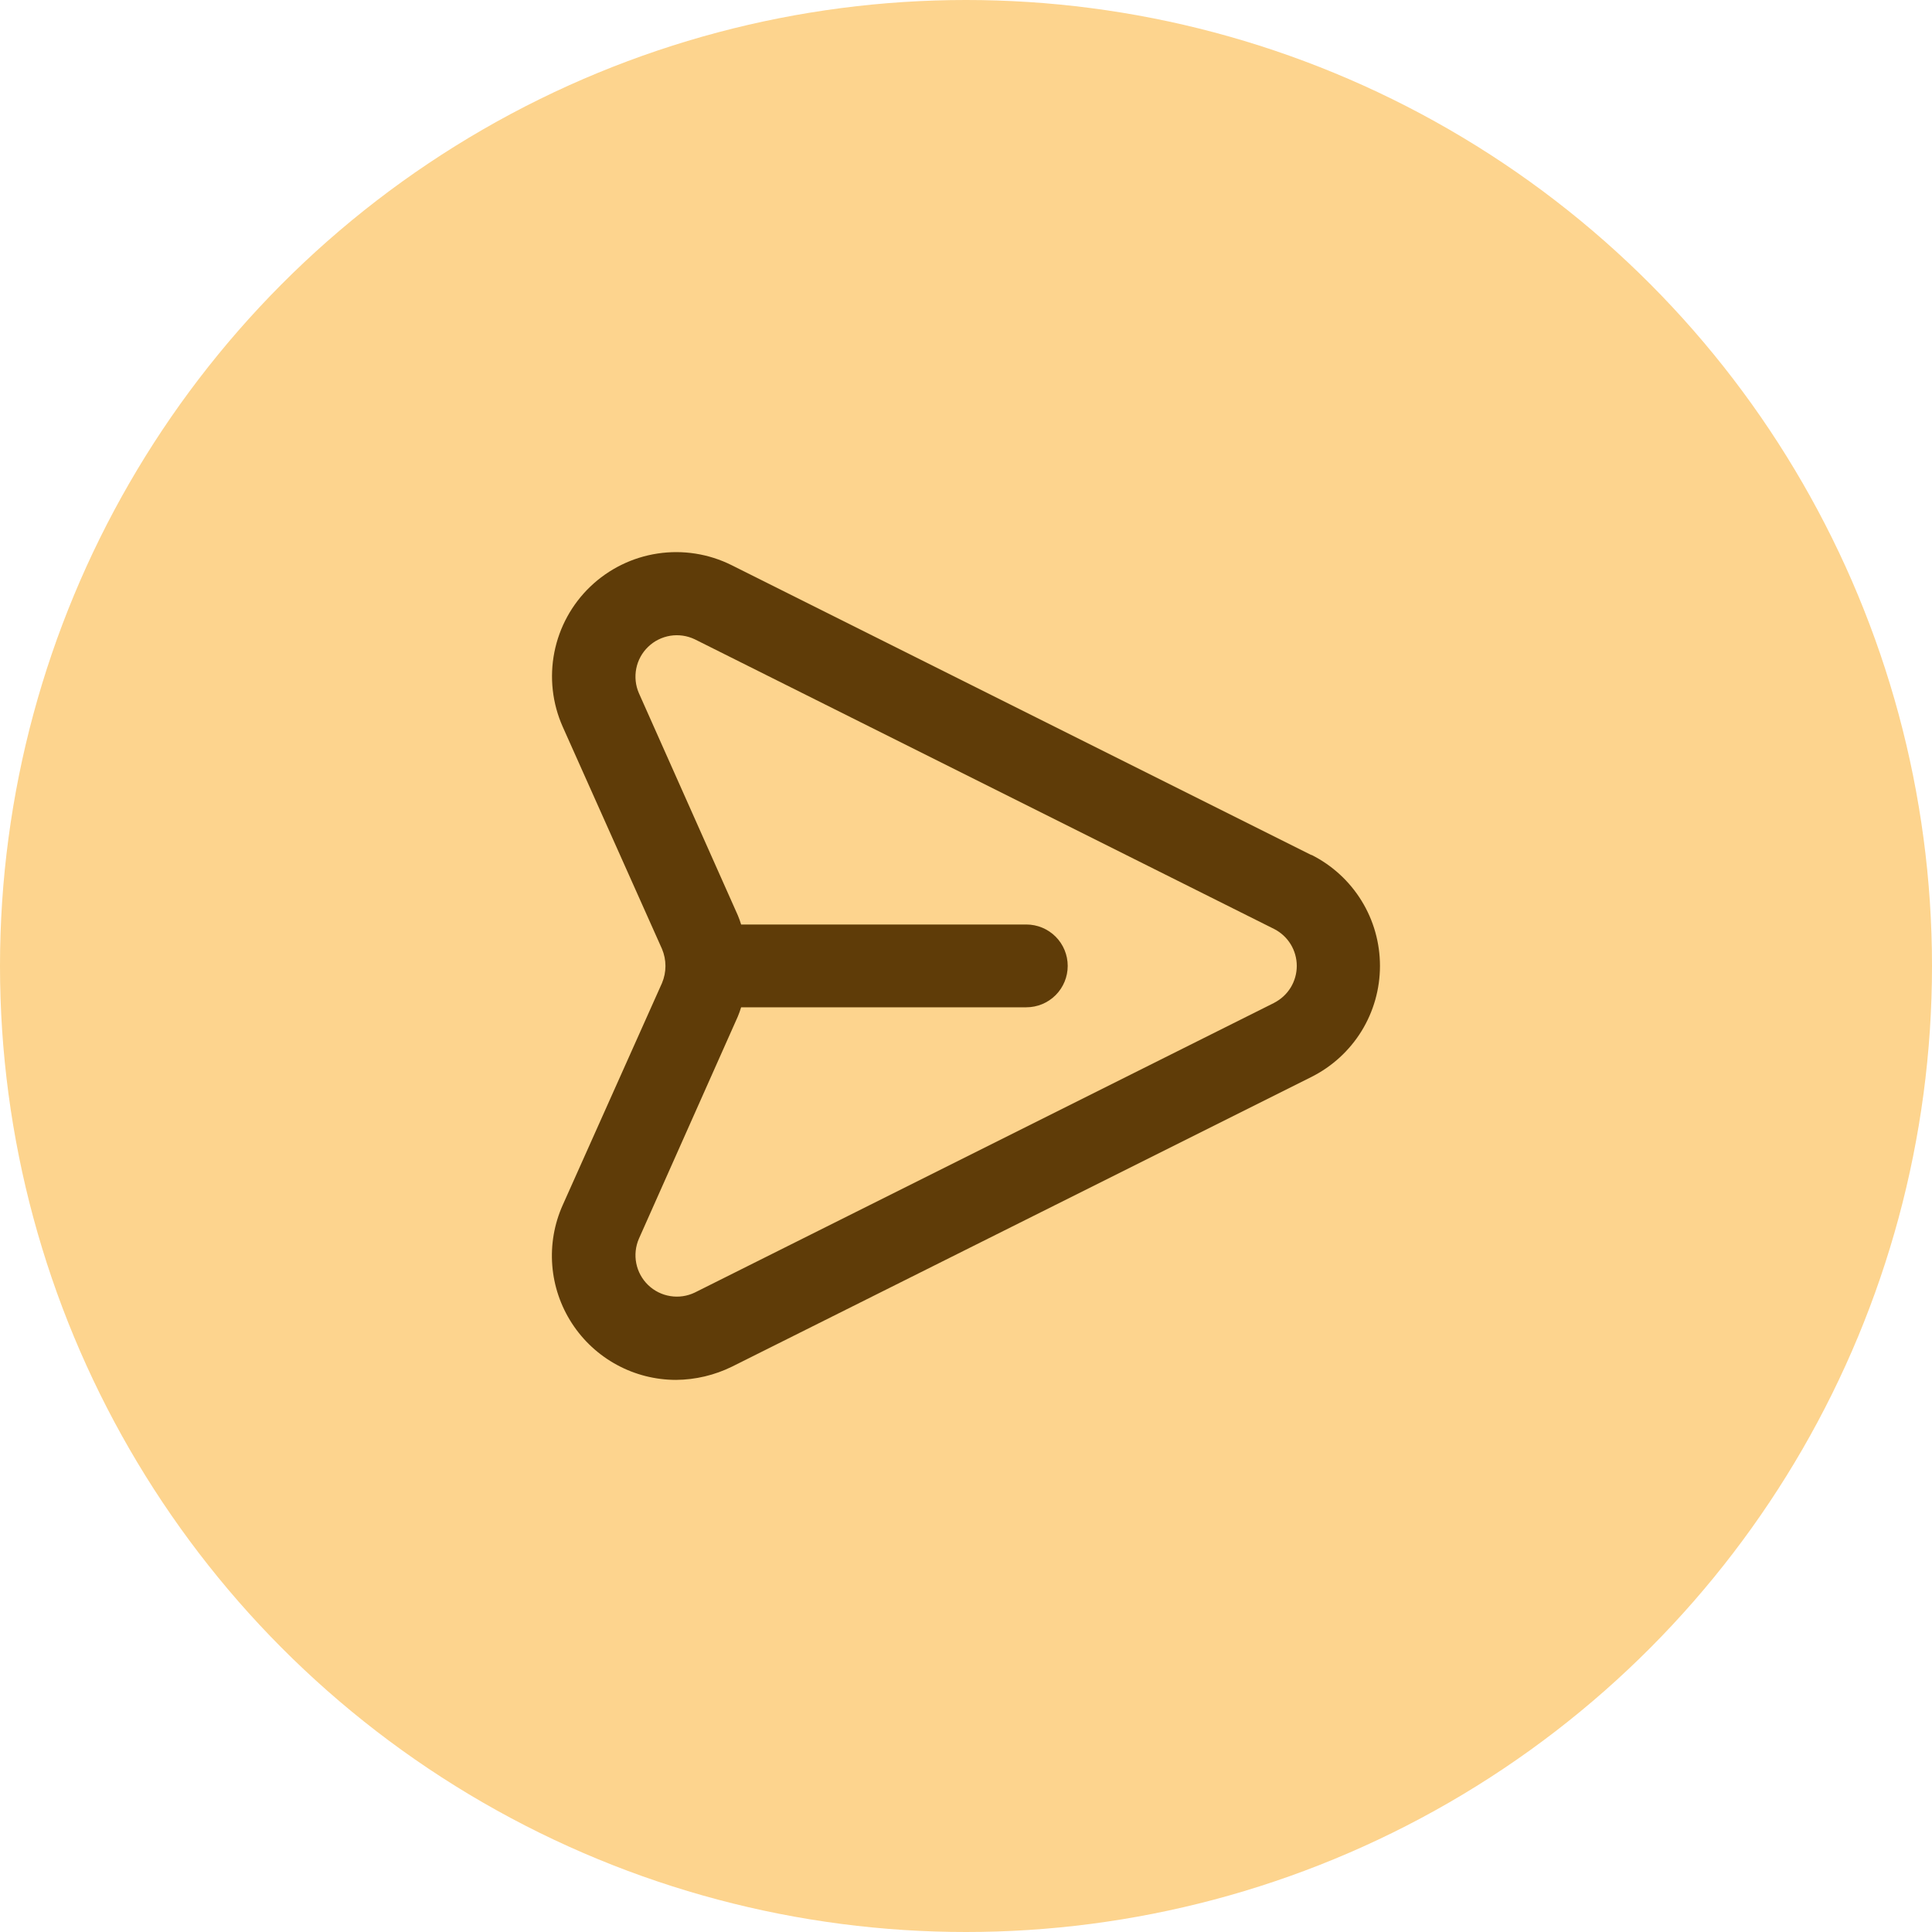 <svg width="48" height="48" viewBox="0 0 48 48" fill="none" xmlns="http://www.w3.org/2000/svg">
<circle cx="24" cy="24" r="24" fill="#FDD48E"/>
<g clip-path="url(#clip0_905_308)">
<path d="M32.576 21.241L18.176 14.041C17.608 13.758 16.966 13.657 16.338 13.752C15.71 13.847 15.126 14.134 14.667 14.573C14.208 15.012 13.896 15.582 13.773 16.205C13.65 16.828 13.722 17.474 13.98 18.055L16.448 23.578C16.504 23.712 16.533 23.855 16.533 24C16.533 24.145 16.504 24.288 16.448 24.422L13.98 29.941C13.77 30.41 13.681 30.925 13.721 31.438C13.761 31.951 13.929 32.446 14.209 32.877C14.489 33.309 14.873 33.664 15.325 33.909C15.777 34.155 16.283 34.283 16.798 34.283C17.279 34.279 17.754 34.166 18.186 33.954L32.587 26.754C33.097 26.497 33.527 26.103 33.827 25.617C34.127 25.13 34.285 24.569 34.285 23.998C34.285 23.426 34.127 22.865 33.827 22.379C33.527 21.892 33.097 21.498 32.587 21.241H32.576ZM31.662 24.913L17.262 32.113C17.073 32.204 16.86 32.235 16.653 32.201C16.446 32.168 16.254 32.072 16.103 31.927C15.952 31.781 15.849 31.593 15.808 31.387C15.767 31.182 15.79 30.968 15.873 30.776L18.331 25.255C18.362 25.18 18.39 25.104 18.413 25.026H25.498C25.771 25.026 26.033 24.918 26.226 24.725C26.419 24.532 26.527 24.27 26.527 23.998C26.527 23.725 26.419 23.463 26.226 23.27C26.033 23.077 25.771 22.969 25.498 22.969H18.413C18.39 22.891 18.362 22.815 18.331 22.741L15.872 17.219C15.789 17.027 15.767 16.814 15.808 16.608C15.849 16.403 15.952 16.215 16.103 16.07C16.254 15.924 16.446 15.829 16.653 15.795C16.86 15.762 17.072 15.793 17.261 15.883L31.661 23.083C31.829 23.17 31.97 23.301 32.068 23.462C32.166 23.623 32.218 23.809 32.218 23.998C32.218 24.186 32.166 24.372 32.068 24.533C31.97 24.694 31.829 24.825 31.661 24.912L31.662 24.913Z" fill="#5F3C08"/>
</g>
<defs>
<clipPath id="clip0_905_308">
<rect width="32" height="32" fill="white" transform="translate(8 8)"/>
</clipPath>
</defs>
</svg>
